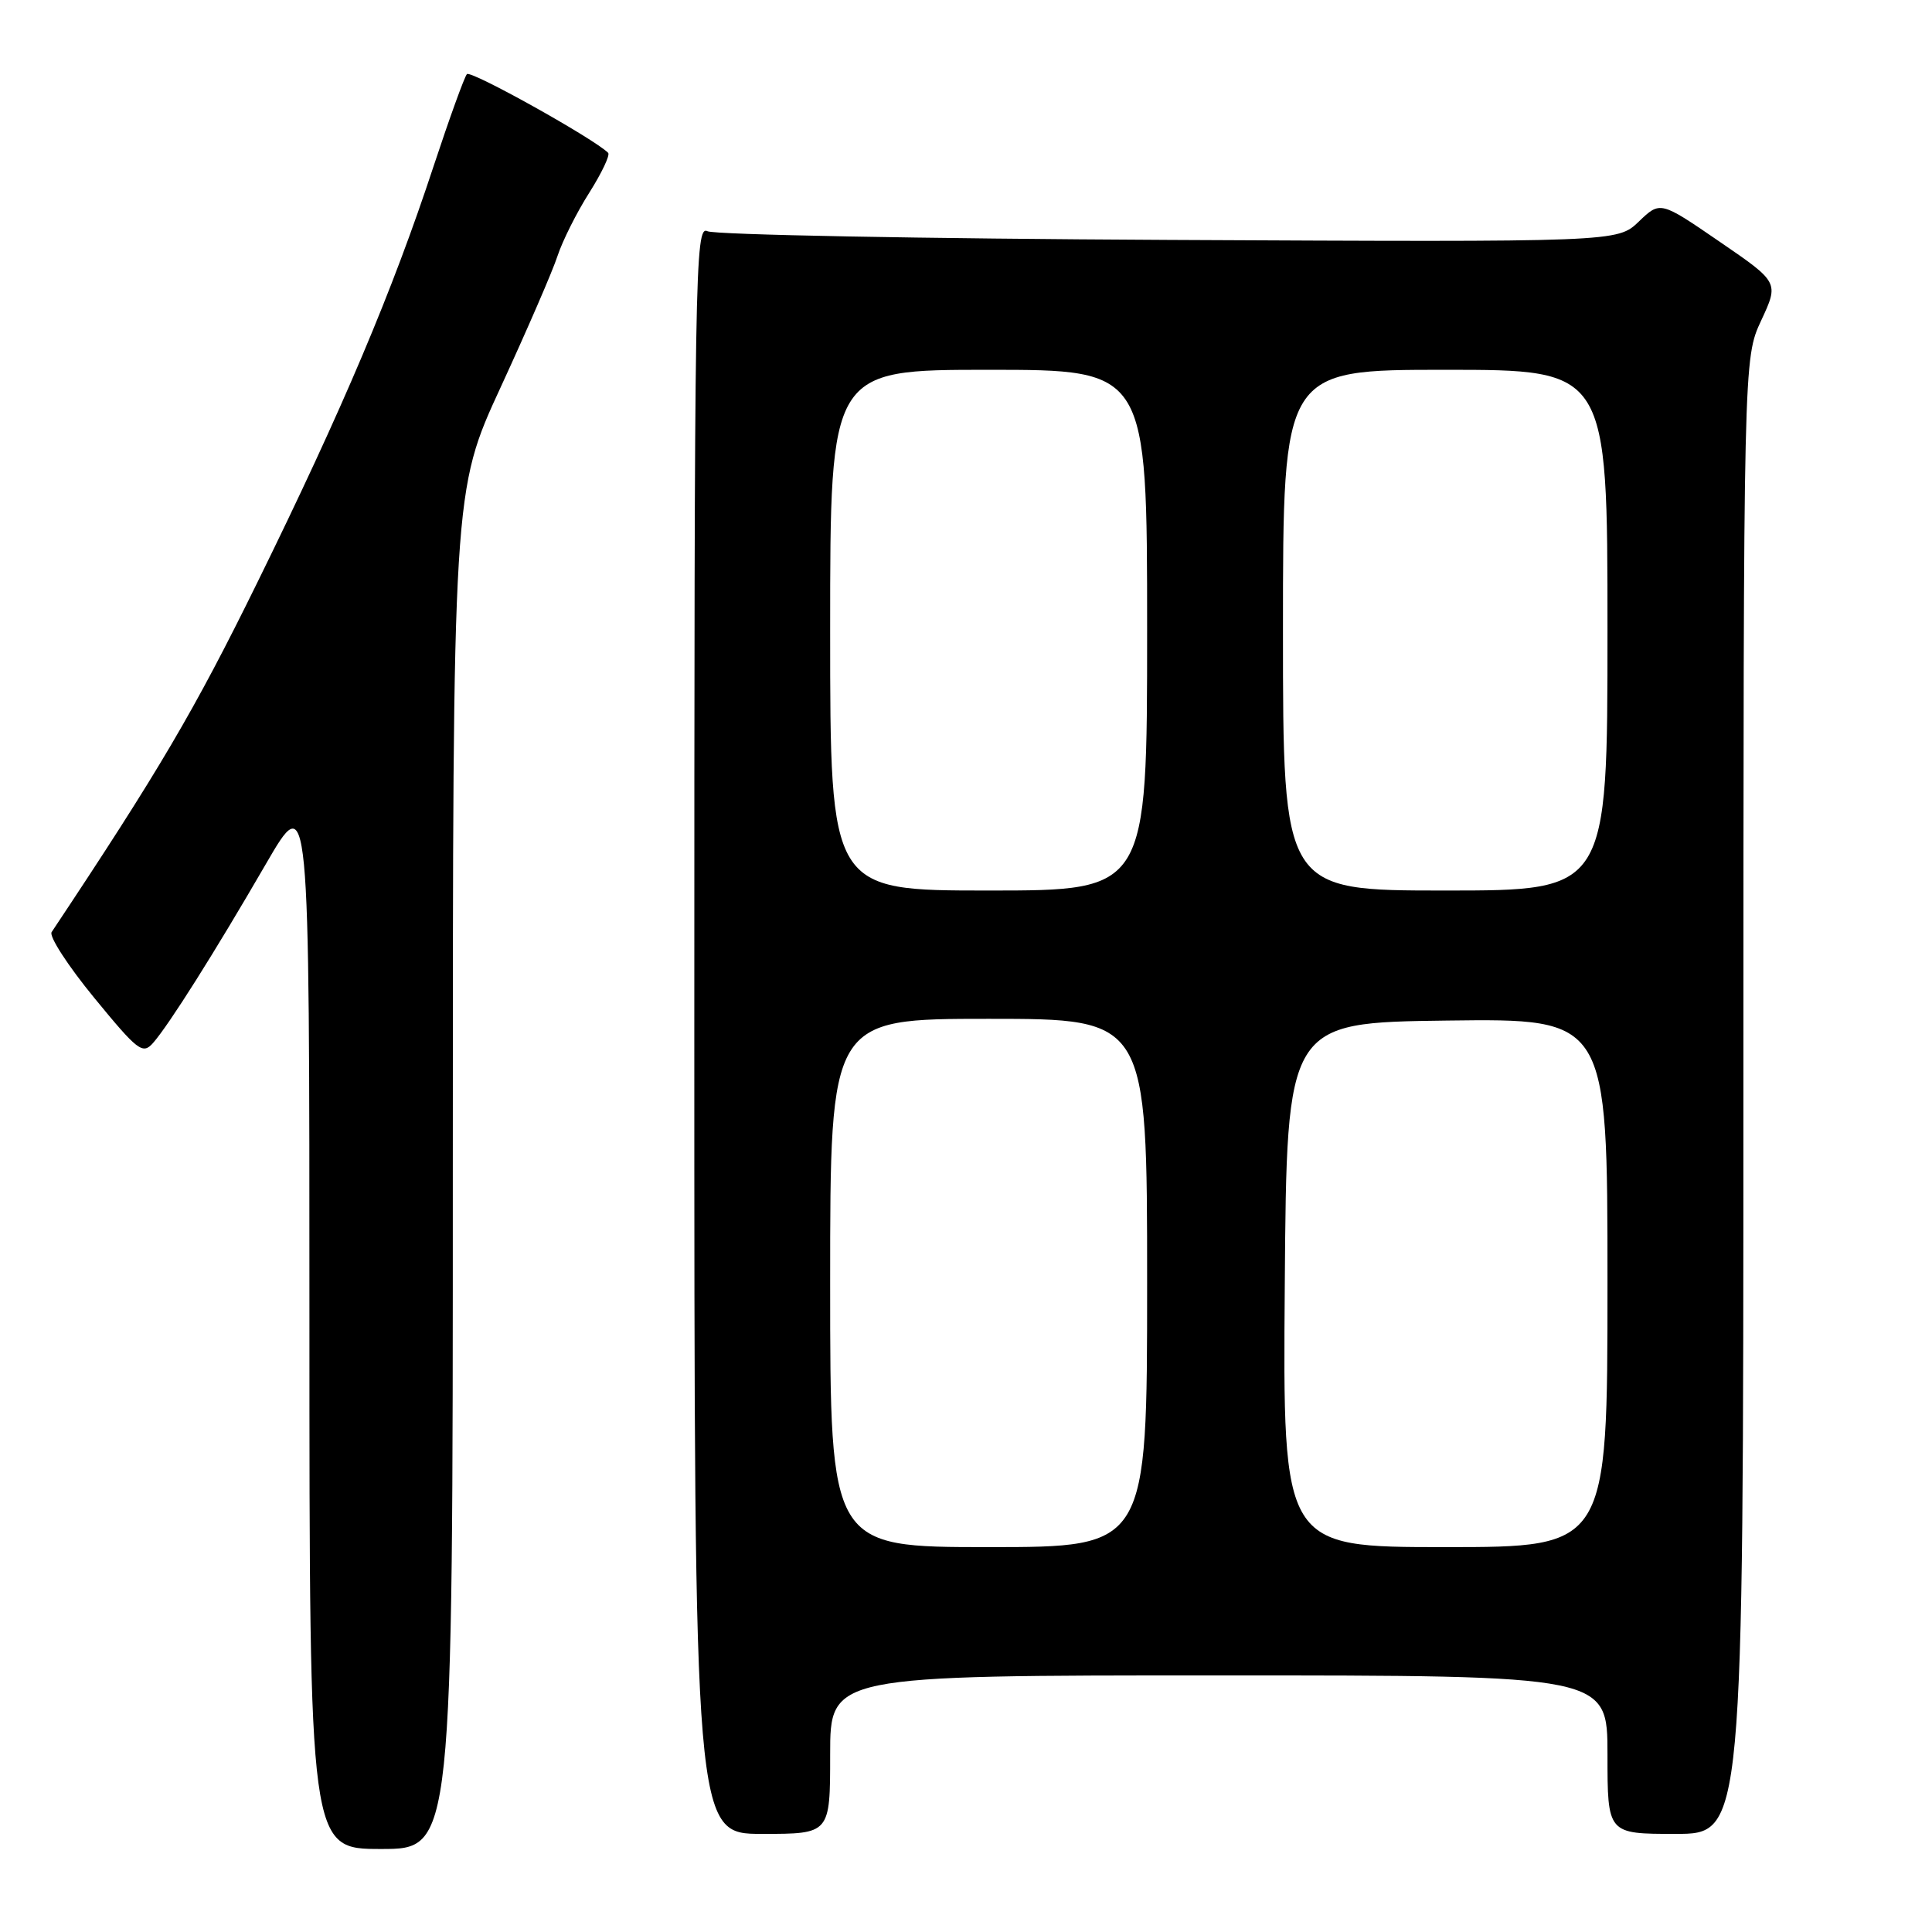 <?xml version="1.0" encoding="UTF-8" standalone="no"?>
<!DOCTYPE svg PUBLIC "-//W3C//DTD SVG 1.1//EN" "http://www.w3.org/Graphics/SVG/1.1/DTD/svg11.dtd" >
<svg xmlns="http://www.w3.org/2000/svg" xmlns:xlink="http://www.w3.org/1999/xlink" version="1.1" viewBox="0 0 256 256">
 <g >
 <path fill="currentColor"
d=" M 60.00 155.02 C 60.00 65.04 60.00 65.04 66.36 51.27 C 69.85 43.70 73.24 35.88 73.88 33.90 C 74.53 31.93 76.41 28.16 78.08 25.54 C 79.74 22.91 80.87 20.53 80.58 20.25 C 78.70 18.37 62.38 9.27 61.87 9.82 C 61.53 10.20 59.55 15.68 57.46 22.00 C 51.98 38.65 45.41 54.17 34.09 77.20 C 25.75 94.17 21.07 102.12 6.84 123.51 C 6.47 124.06 9.01 127.98 12.48 132.21 C 18.27 139.27 18.90 139.76 20.28 138.20 C 22.38 135.81 28.43 126.22 35.21 114.52 C 41.00 104.53 41.00 104.53 41.00 174.77 C 41.00 245.00 41.00 245.00 50.50 245.00 C 60.00 245.00 60.00 245.00 60.00 155.02 Z  M 110.00 232.50 C 110.00 222.00 110.00 222.00 161.50 222.00 C 213.00 222.00 213.00 222.00 213.00 232.50 C 213.00 243.00 213.00 243.00 222.00 243.00 C 231.00 243.00 231.00 243.00 231.01 145.25 C 231.02 47.50 231.02 47.50 233.37 42.46 C 235.72 37.41 235.72 37.41 227.85 32.02 C 219.99 26.63 219.99 26.63 217.15 29.36 C 214.31 32.08 214.31 32.08 154.91 31.79 C 122.23 31.63 94.71 31.11 93.75 30.64 C 92.09 29.83 92.00 35.20 92.00 136.39 C 92.00 243.00 92.00 243.00 101.00 243.00 C 110.00 243.00 110.00 243.00 110.00 232.50 Z  M 110.00 170.00 C 110.00 135.00 110.00 135.00 131.00 135.00 C 152.00 135.00 152.00 135.00 152.00 170.00 C 152.00 205.00 152.00 205.00 131.00 205.00 C 110.00 205.00 110.00 205.00 110.00 170.00 Z  M 170.24 170.25 C 170.50 135.50 170.50 135.50 191.75 135.23 C 213.00 134.96 213.00 134.96 213.00 169.98 C 213.00 205.00 213.00 205.00 191.49 205.00 C 169.97 205.00 169.97 205.00 170.24 170.25 Z  M 110.00 83.50 C 110.00 49.00 110.00 49.00 131.00 49.00 C 152.00 49.00 152.00 49.00 152.00 83.50 C 152.00 118.00 152.00 118.00 131.00 118.00 C 110.00 118.00 110.00 118.00 110.00 83.50 Z  M 170.00 83.50 C 170.00 49.00 170.00 49.00 191.50 49.00 C 213.00 49.00 213.00 49.00 213.00 83.50 C 213.00 118.00 213.00 118.00 191.50 118.00 C 170.00 118.00 170.00 118.00 170.00 83.50 Z "/>
</g>
</svg>